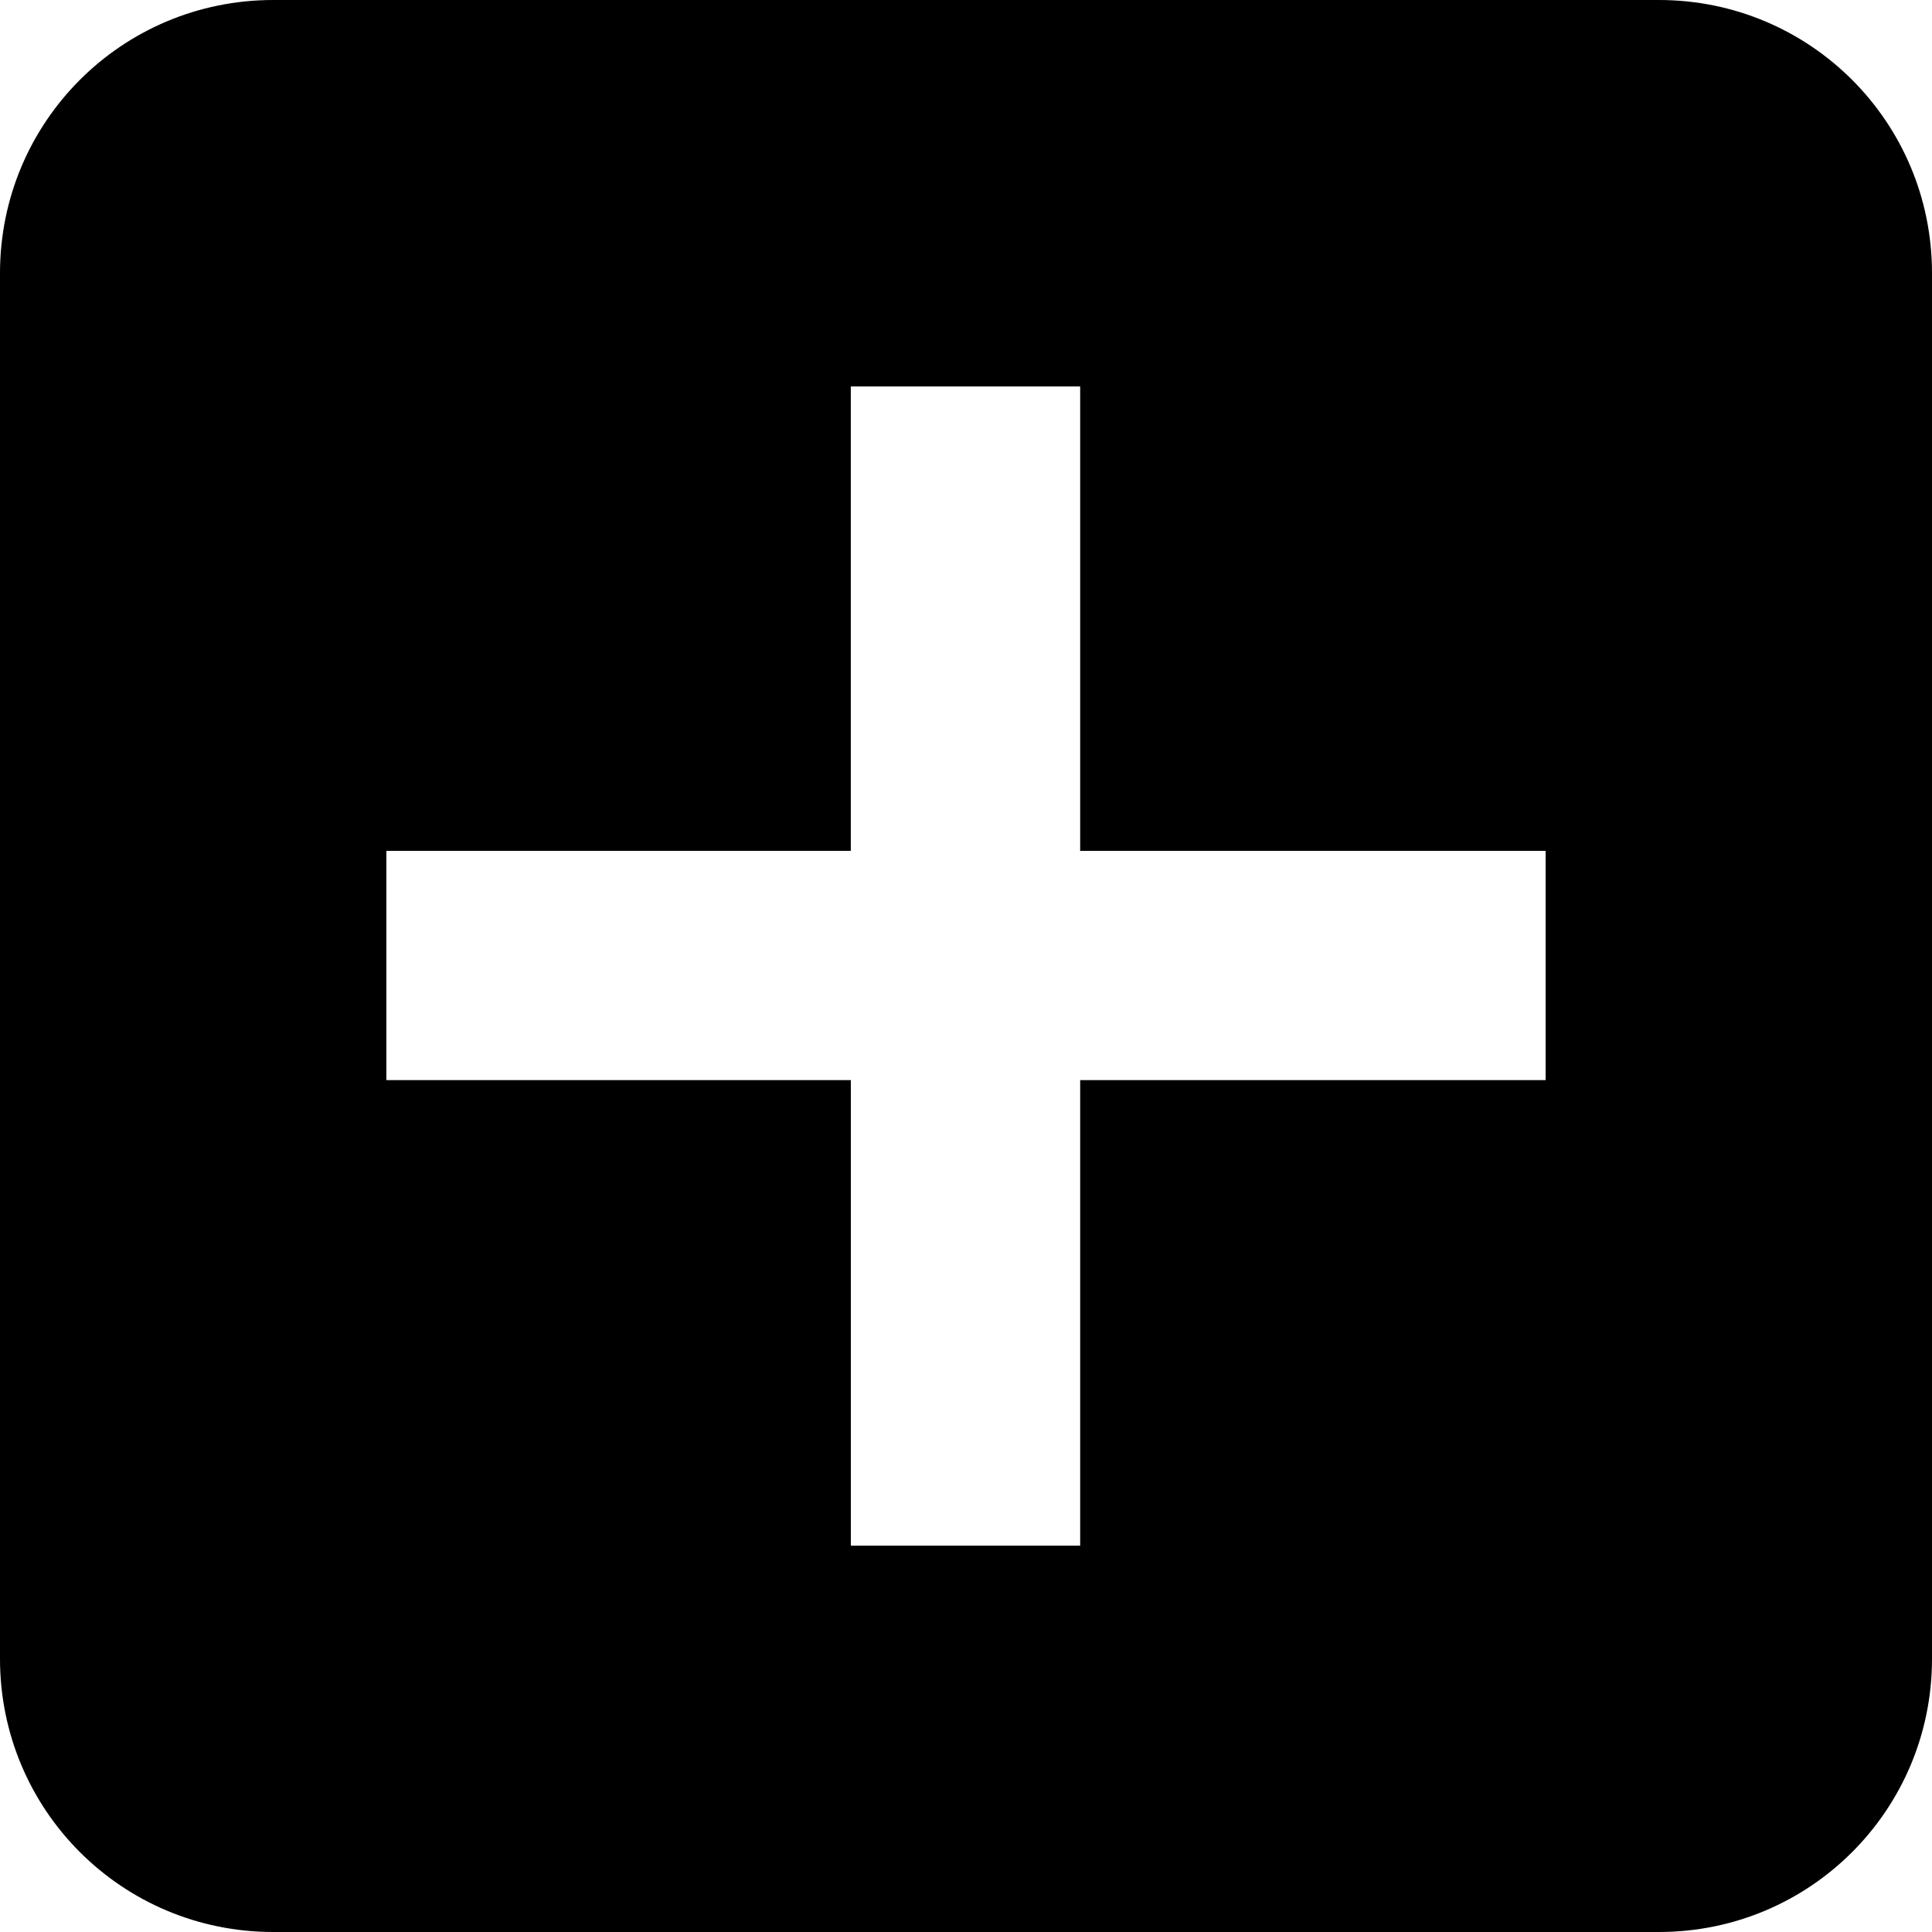 ﻿<?xml version="1.0" encoding="utf-8"?>
<svg width="64px" height="64px" viewBox="0 0 64 64" version="1.1" xmlns="http://www.w3.org/2000/svg" xmlns:xlink="http://www.w3.org/1999/xlink">
  <g fill-rule="evenodd">
    <g fill-rule="nonzero">
      <path d="M54.952,1.42108547e-14 C59.96,1.59872136e-14 64,4.038 64,9.05 L64,54.95 C64,59.96 59.96,64 54.952,64 L9.052,64 C4.04,64 1.42108547e-14,59.96 1.42108547e-14,54.95 L1.42108547e-14,9.05 C1.42108547e-14,4.038 4.04,1.42108547e-14 9.052,1.42108547e-14 L54.952,1.42108547e-14 Z M35.782,35.78 L51.201,35.78 L51.201,28.186 L35.782,28.186 L35.782,12.801 L28.184,12.801 L28.184,28.186 L12.799,28.186 L12.799,35.78 L28.185,35.78 L28.185,51.201 L35.782,51.201 L35.782,35.78 Z"></path>
    </g>
  </g>
</svg>